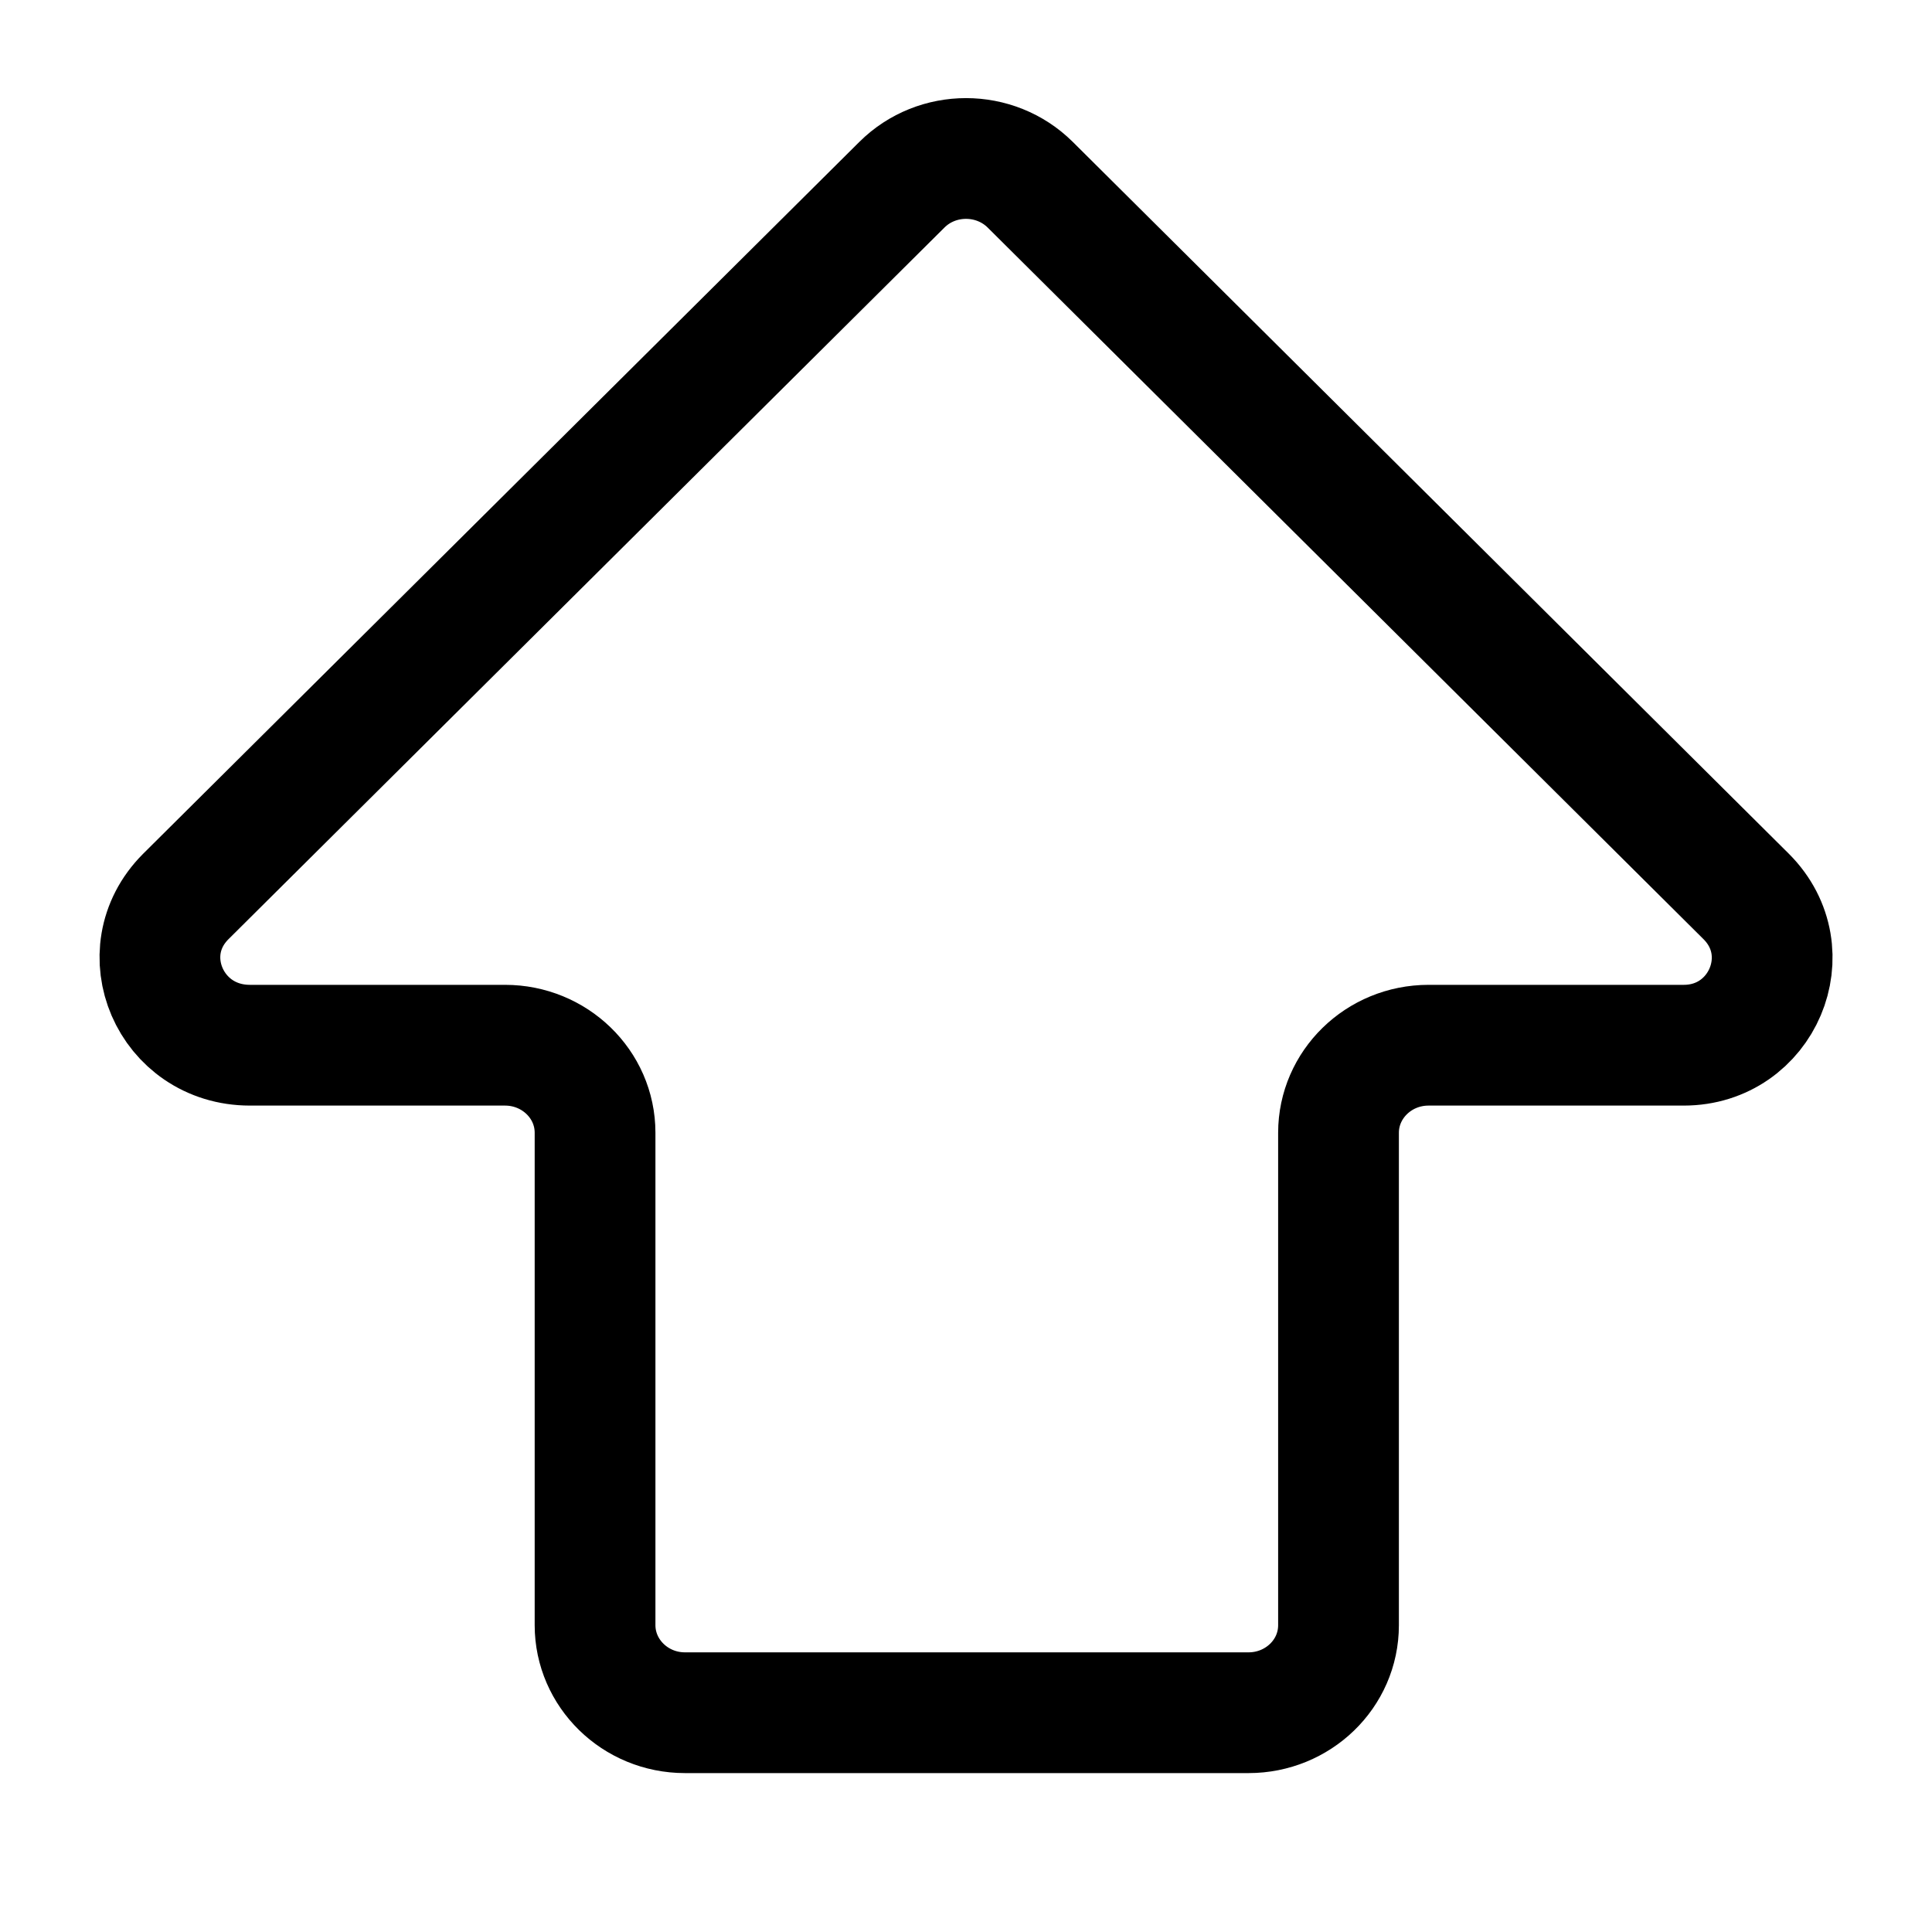 <svg width="16" height="16" fill="none" viewBox="0 0 16 16"  xmlns="http://www.w3.org/2000/svg">
<path d="M14.462 7.425L8.532 1.53C8.24 1.24 7.76 1.24 7.469 1.53L1.538 7.425C1.078 7.886 1.409 8.656 2.07 8.656H4.183C4.591 8.656 4.928 8.978 4.928 9.381V13.459C4.928 13.856 5.259 14.184 5.673 14.184H10.34C10.748 14.184 11.085 13.863 11.085 13.459V9.381C11.085 8.984 11.416 8.656 11.831 8.656H13.944C14.592 8.656 14.922 7.886 14.462 7.425Z" stroke="currentColor" stroke-miterlimit="10" stroke-linecap="round" stroke-linejoin="round"/>
</svg>
